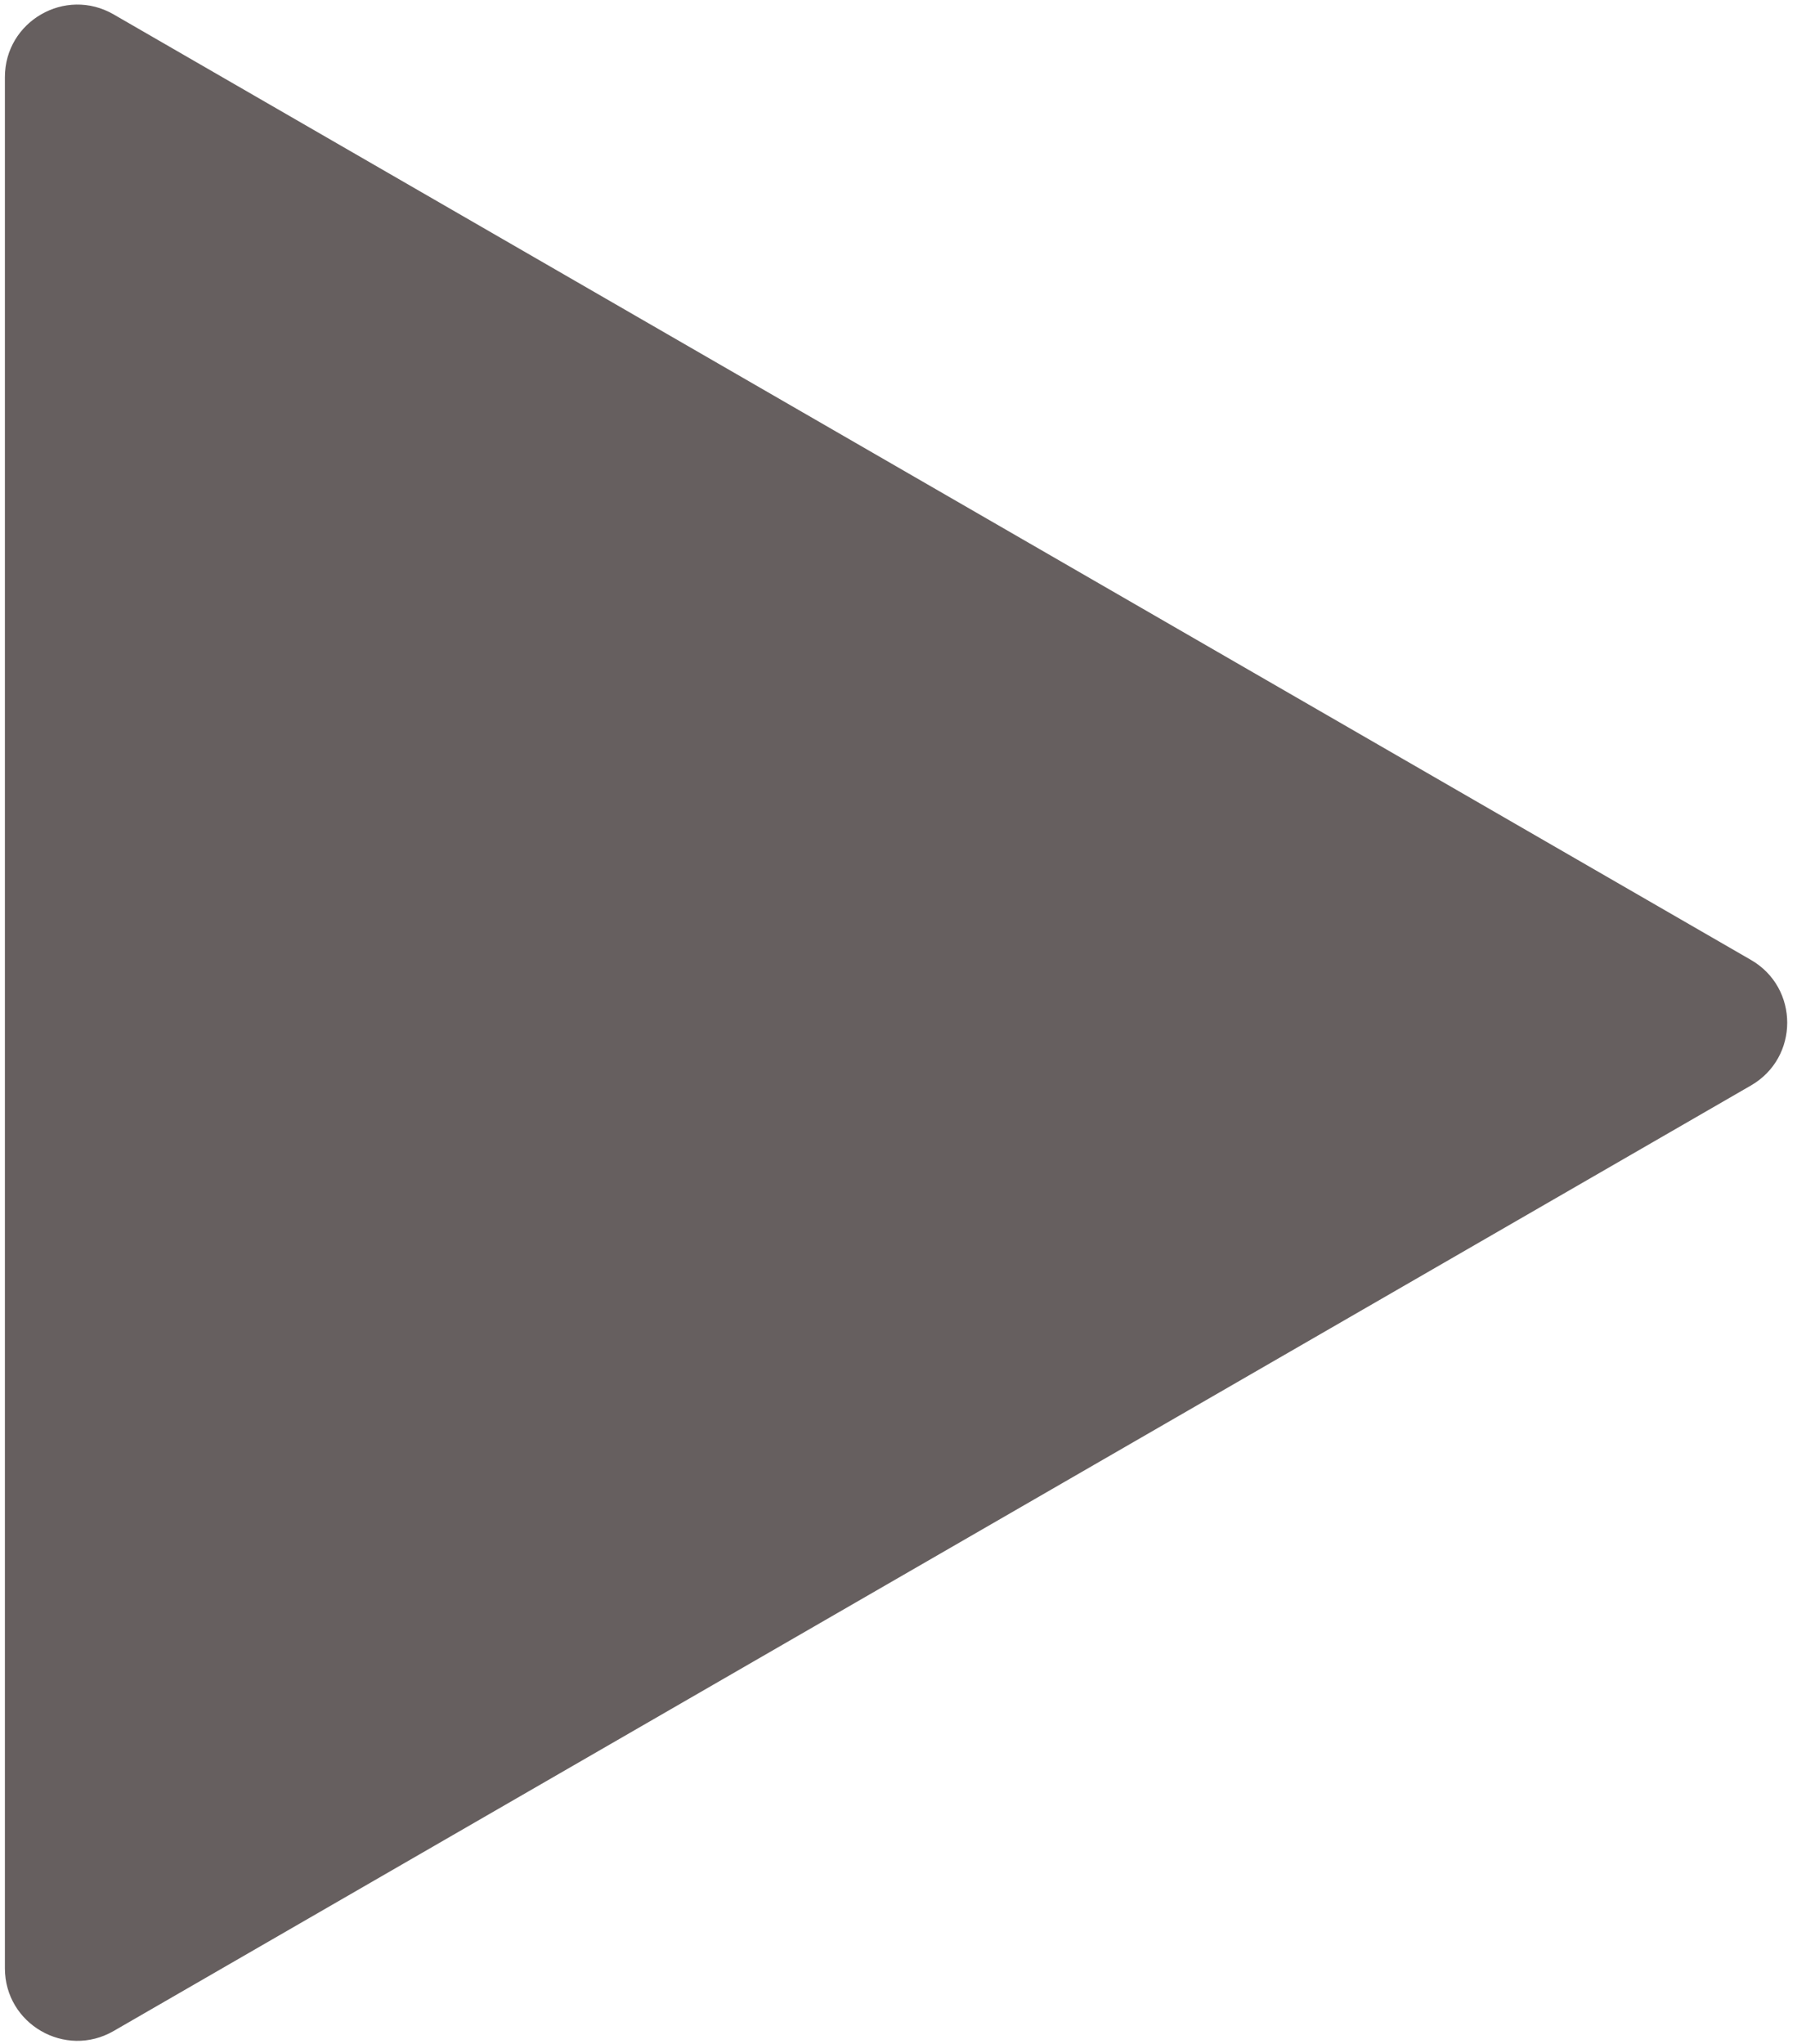 <svg width="124" height="141" viewBox="0 0 124 141" fill="none" xmlns="http://www.w3.org/2000/svg">
<path id="Polygon 4" d="M120.824 66.225C124.158 68.149 124.158 72.961 120.824 74.885L7.838 140.118C4.504 142.042 0.338 139.637 0.338 135.788L0.338 5.322C0.338 1.473 4.504 -0.932 7.838 0.992L120.824 66.225Z" fill="#665F5F"/>
</svg>
